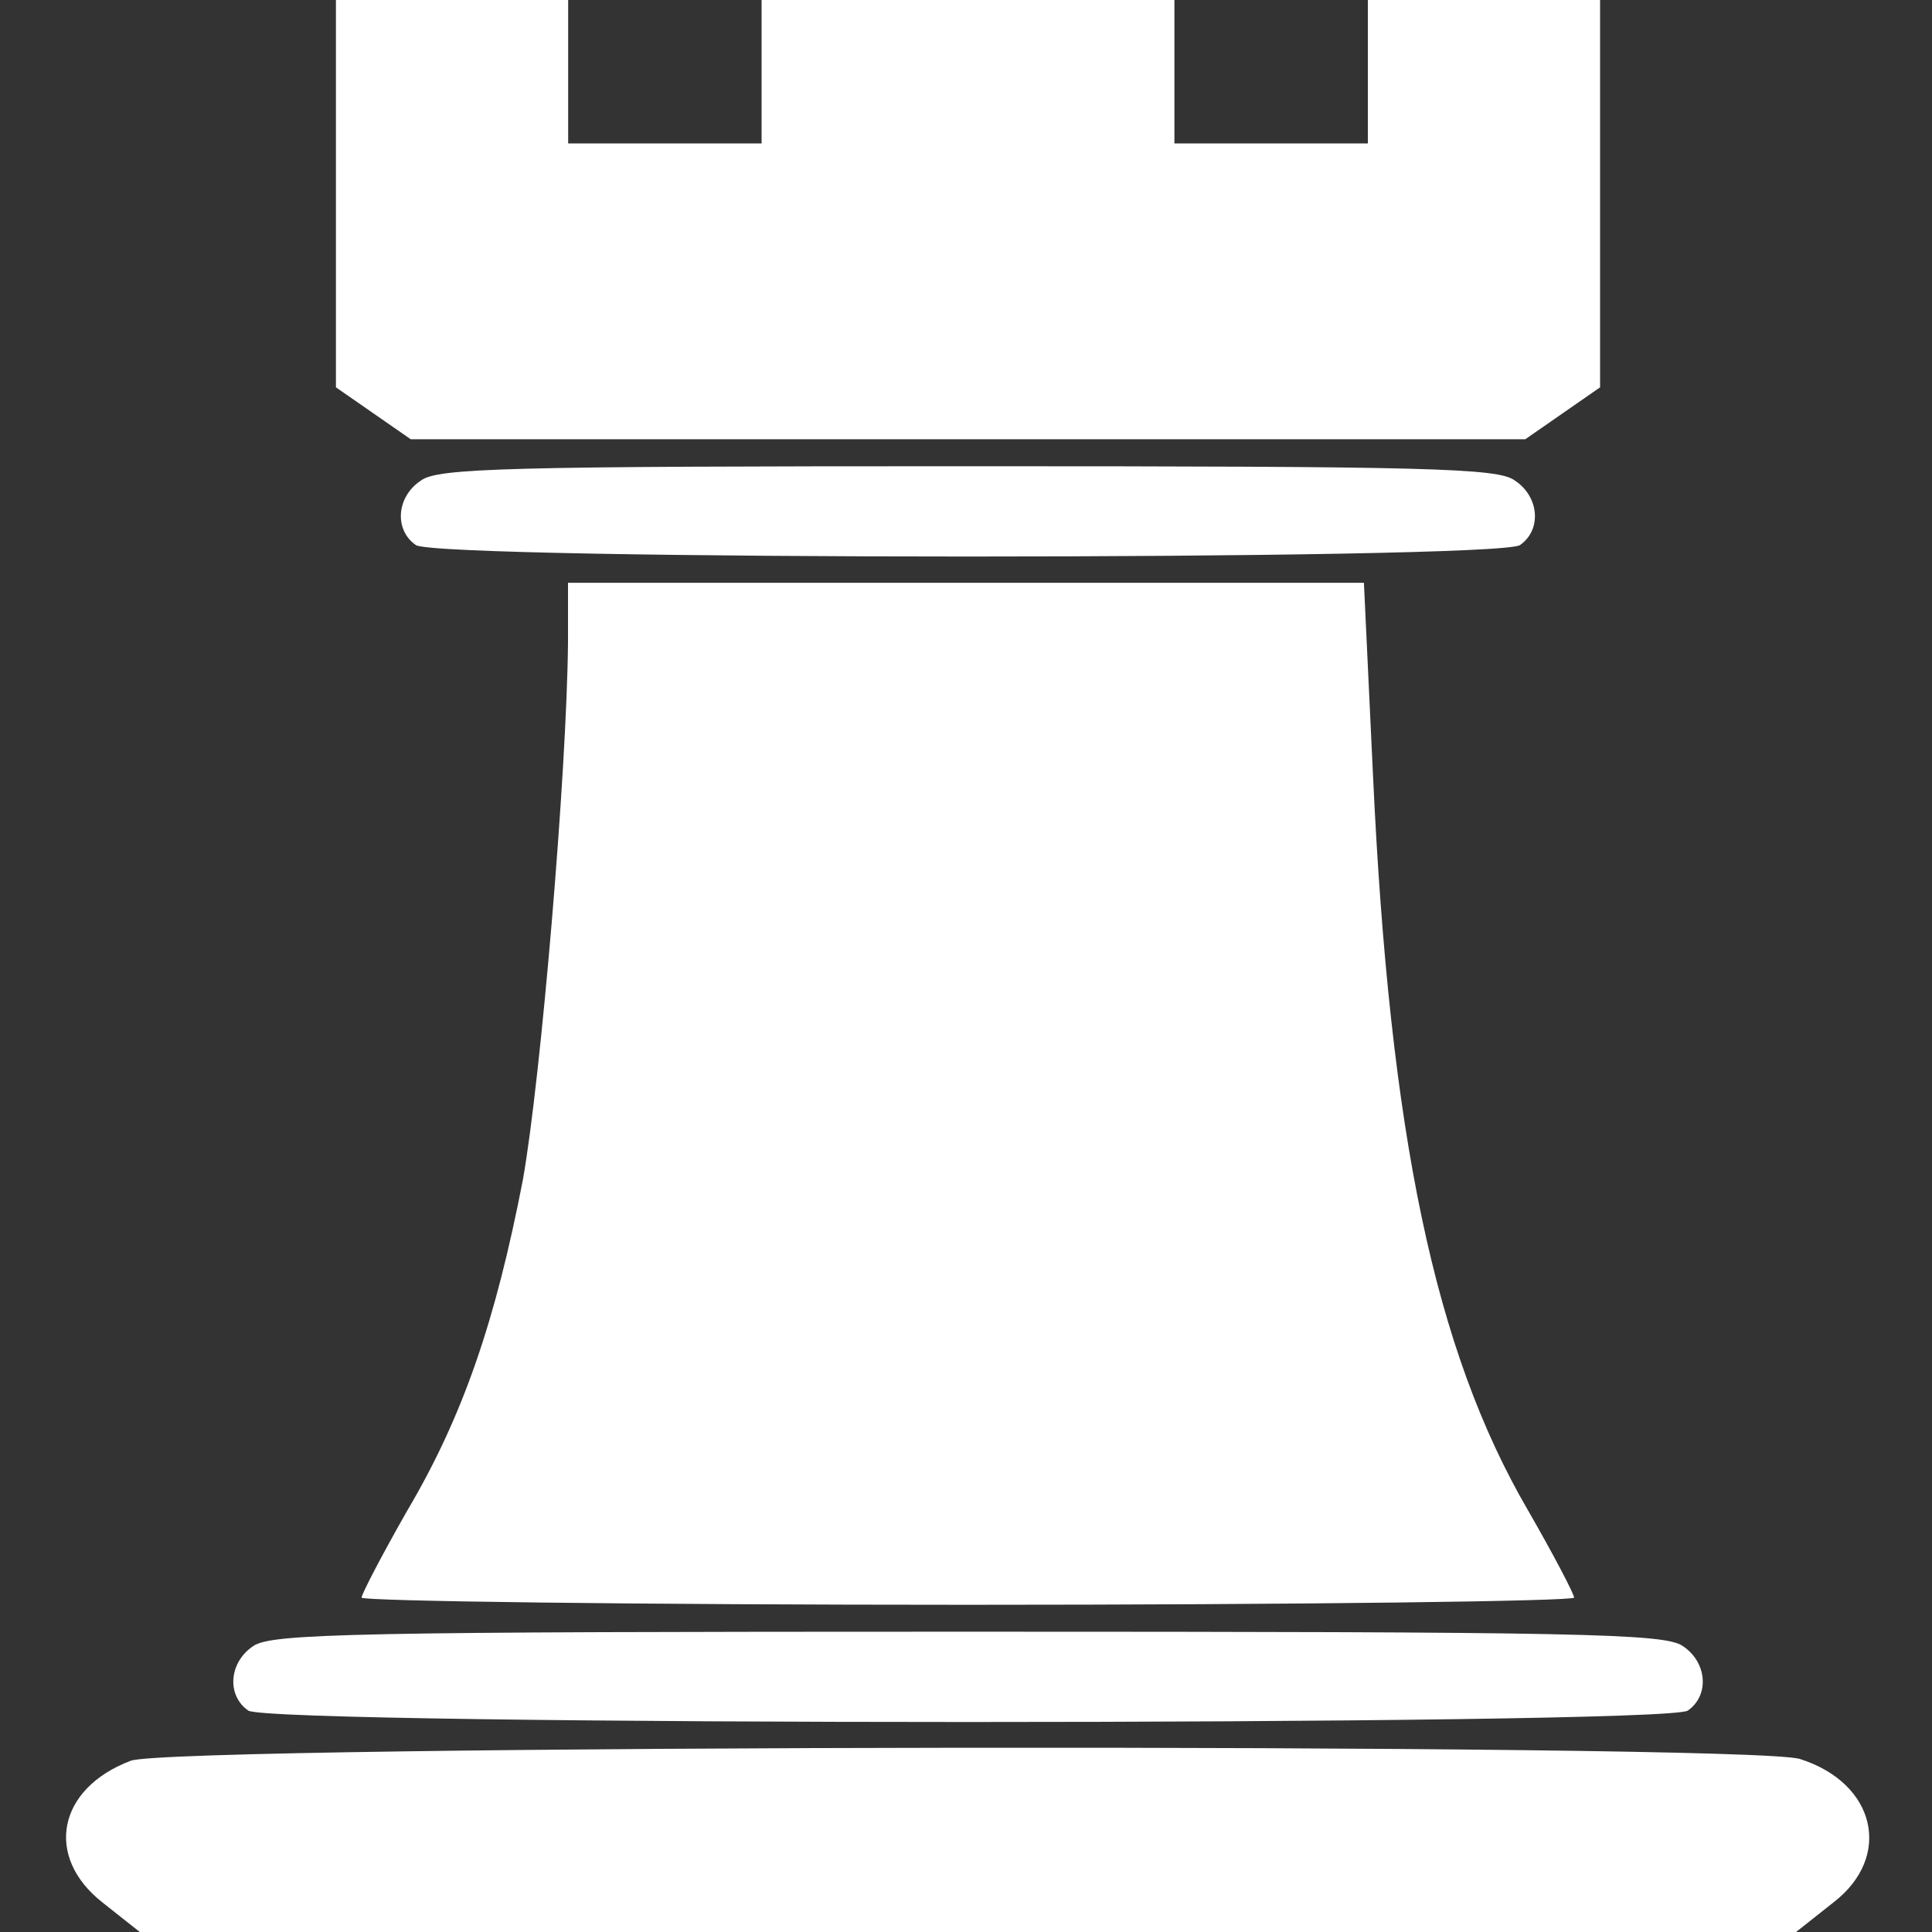 <svg width="25" height="25" viewBox="0 0 25 25" fill="none" xmlns="http://www.w3.org/2000/svg">
<rect x="0" y="0" width="25" height="25" fill="#333333" stroke="none"/>
<g id="Iconos">
<path id="Vector" d="M4.347 2.506V5.012L4.831 5.348L5.315 5.684H12.526H19.737L20.221 5.348L20.705 5.012V2.506V-3.71933e-05H19.203H17.7V0.928V1.856H16.449H15.197V0.928V-3.71933e-05H12.526H9.855V0.928V1.856H8.604H7.352V0.928V-3.71933e-05H5.849H4.347V2.506Z" fill="#FFF"/>
<path id="Vector_2" d="M5.447 6.218C5.13 6.427 5.097 6.856 5.381 7.053C5.664 7.251 19.385 7.251 19.669 7.053C19.952 6.856 19.919 6.427 19.602 6.218C19.385 6.056 18.5 6.033 12.524 6.033C6.549 6.033 5.664 6.056 5.447 6.218Z" fill="#FFF"/>
<path id="Vector_3" d="M7.35 8.318C7.333 10.023 6.999 13.956 6.766 15.267C6.415 17.077 5.998 18.318 5.263 19.559C4.946 20.116 4.679 20.627 4.679 20.673C4.679 20.719 8.218 20.766 12.524 20.766C16.847 20.766 20.369 20.719 20.369 20.673C20.369 20.627 20.102 20.116 19.768 19.536C18.567 17.471 17.982 14.698 17.765 10L17.649 7.541H12.508H7.35V8.318Z" fill="#FFF"/>
<path id="Vector_4" d="M3.279 21.299C2.962 21.508 2.929 21.938 3.213 22.135C3.496 22.332 21.557 22.332 21.84 22.135C22.124 21.938 22.091 21.508 21.774 21.299C21.54 21.137 20.472 21.114 12.527 21.114C4.581 21.114 3.513 21.137 3.279 21.299Z" fill="#FFF"/>
<path id="Vector_5" d="M1.692 22.784C0.741 23.144 0.574 24.026 1.325 24.617L1.809 25H12.525H23.241L23.725 24.617C24.493 24.026 24.276 23.074 23.291 22.761C22.623 22.552 2.243 22.575 1.692 22.784Z" fill="#FFF"/>
</g>
</svg>
